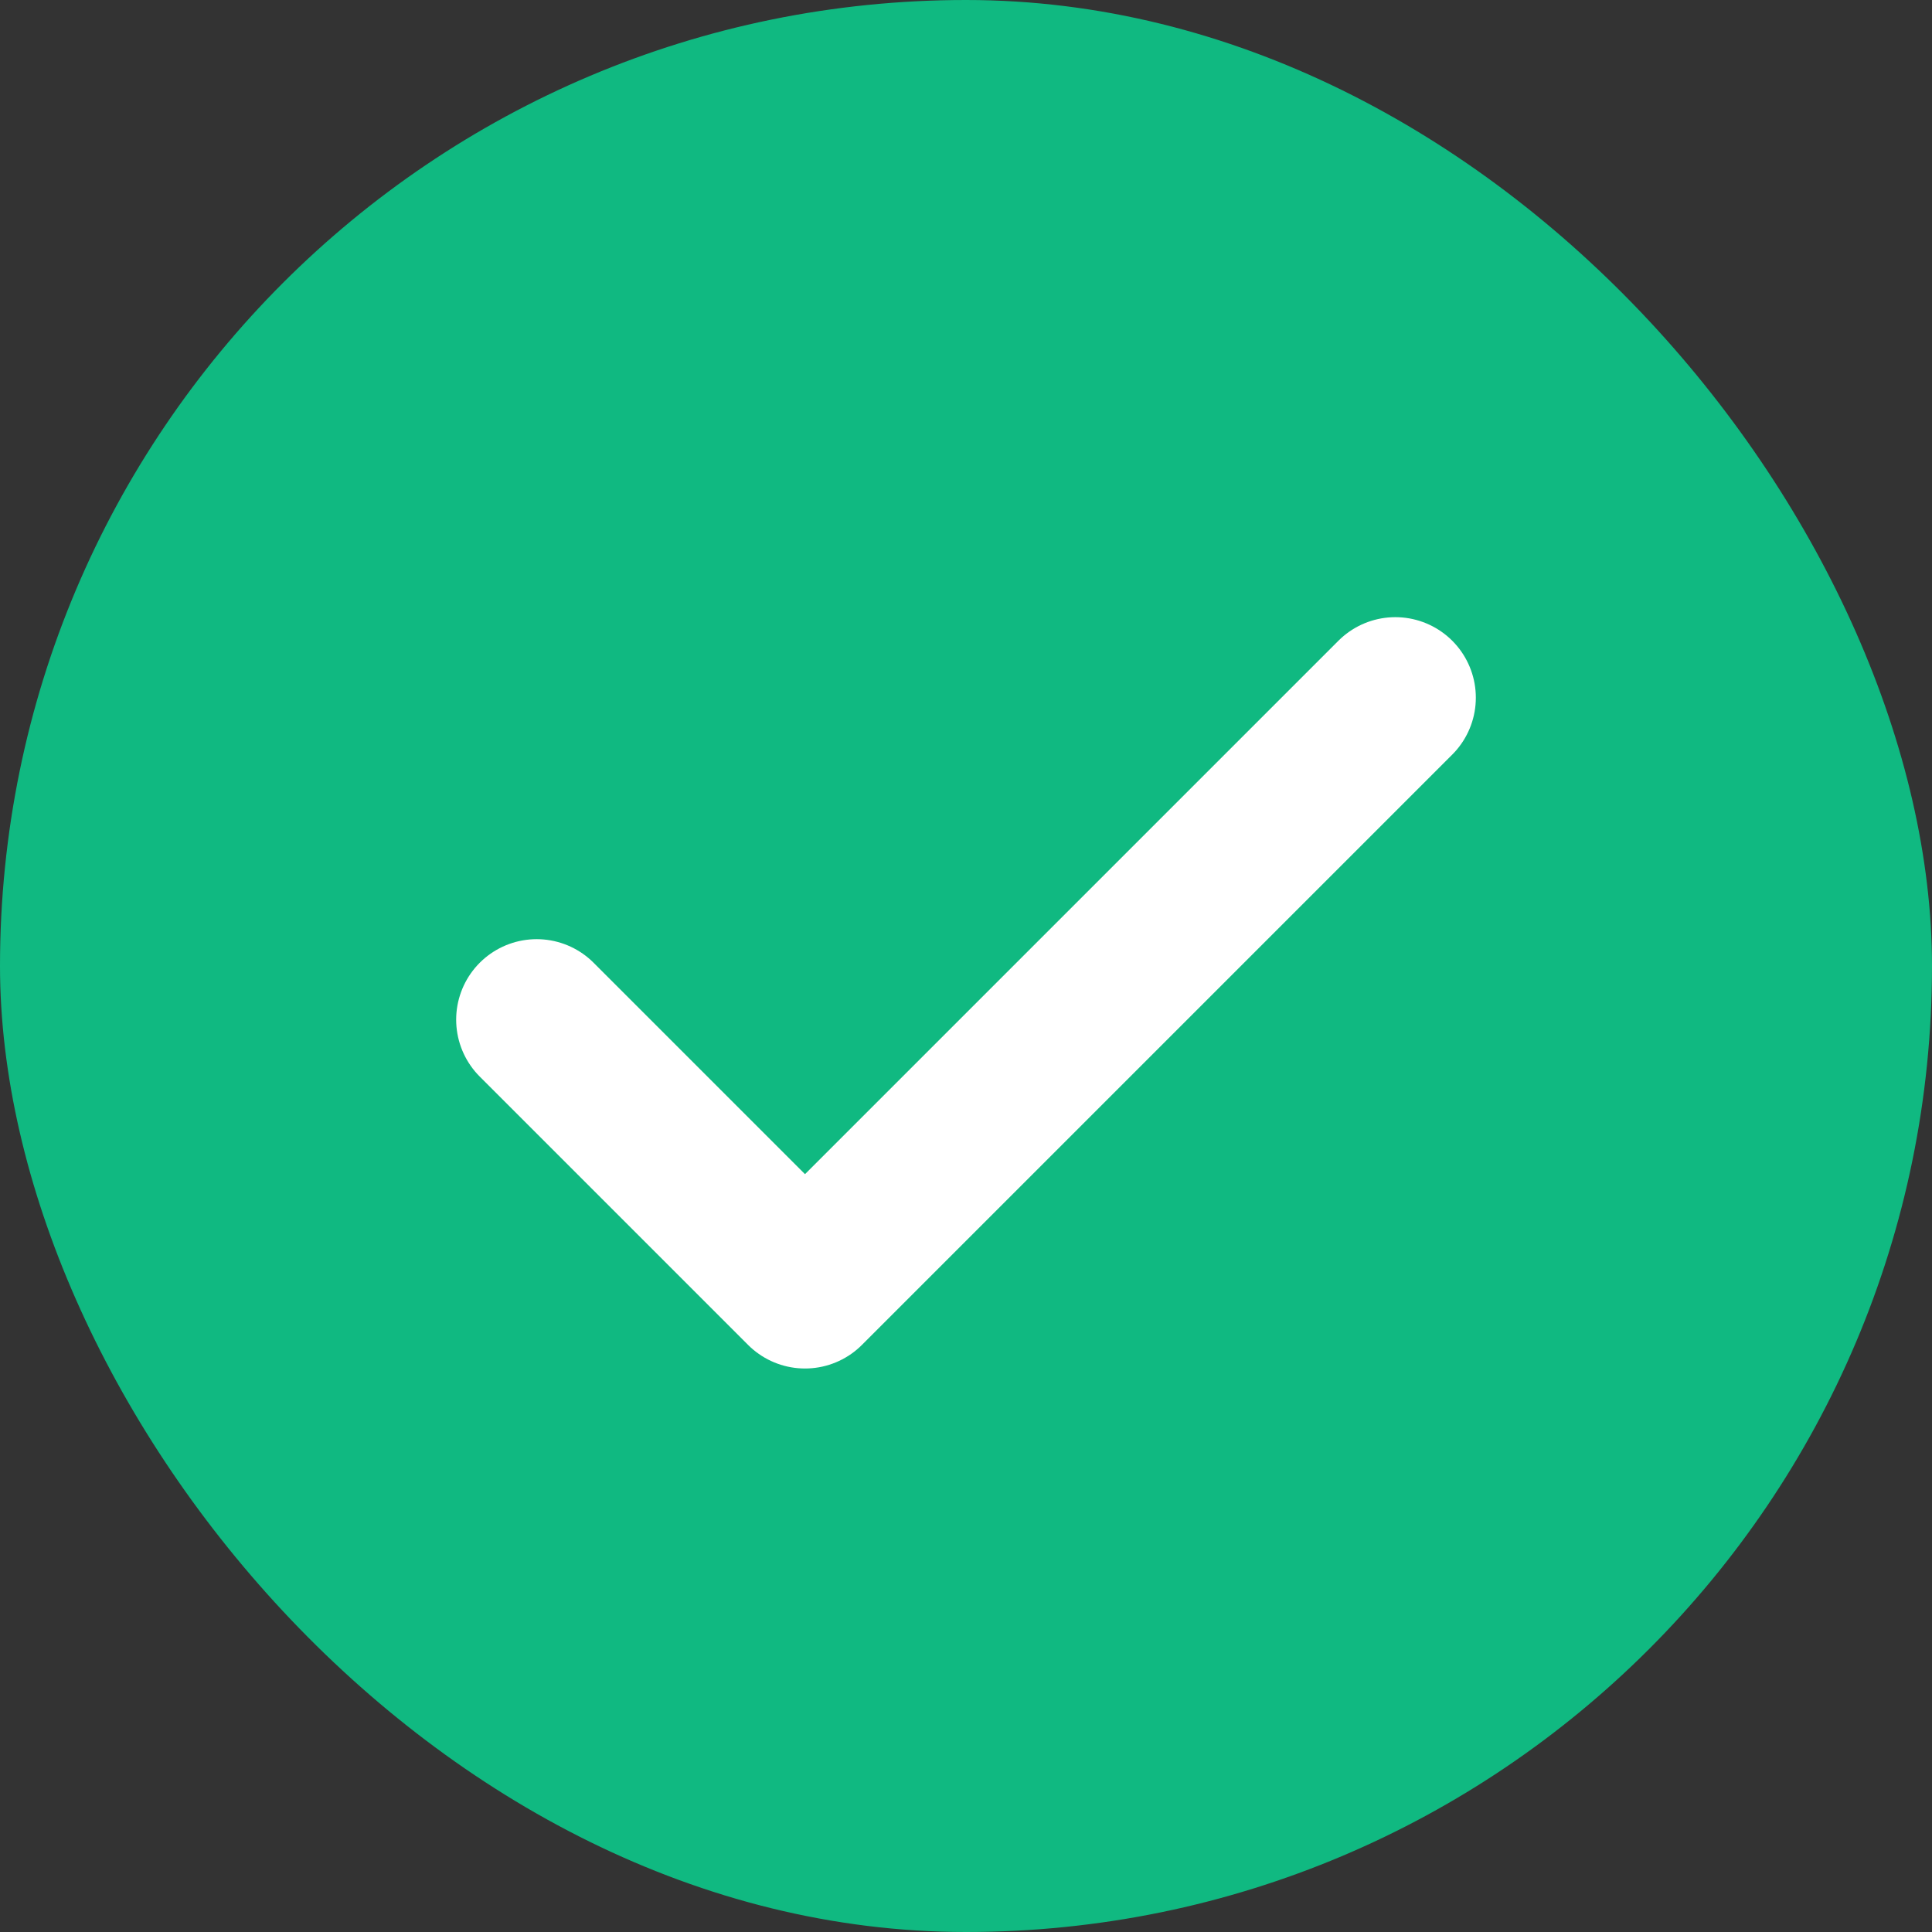 <?xml version="1.0" encoding="UTF-8"?>
<svg width="72" height="72" viewBox="0 0 72 72" fill="none" xmlns="http://www.w3.org/2000/svg">
  <rect x="0" y="0" width="72" height="72" fill="#333333" stroke="none"/>
  <rect width="72" height="72" rx="36" fill="#10B981"/>
  <path d="M52 26L30 48L20 38" stroke="white" stroke-width="6" stroke-linecap="round" stroke-linejoin="round"/>
</svg>
